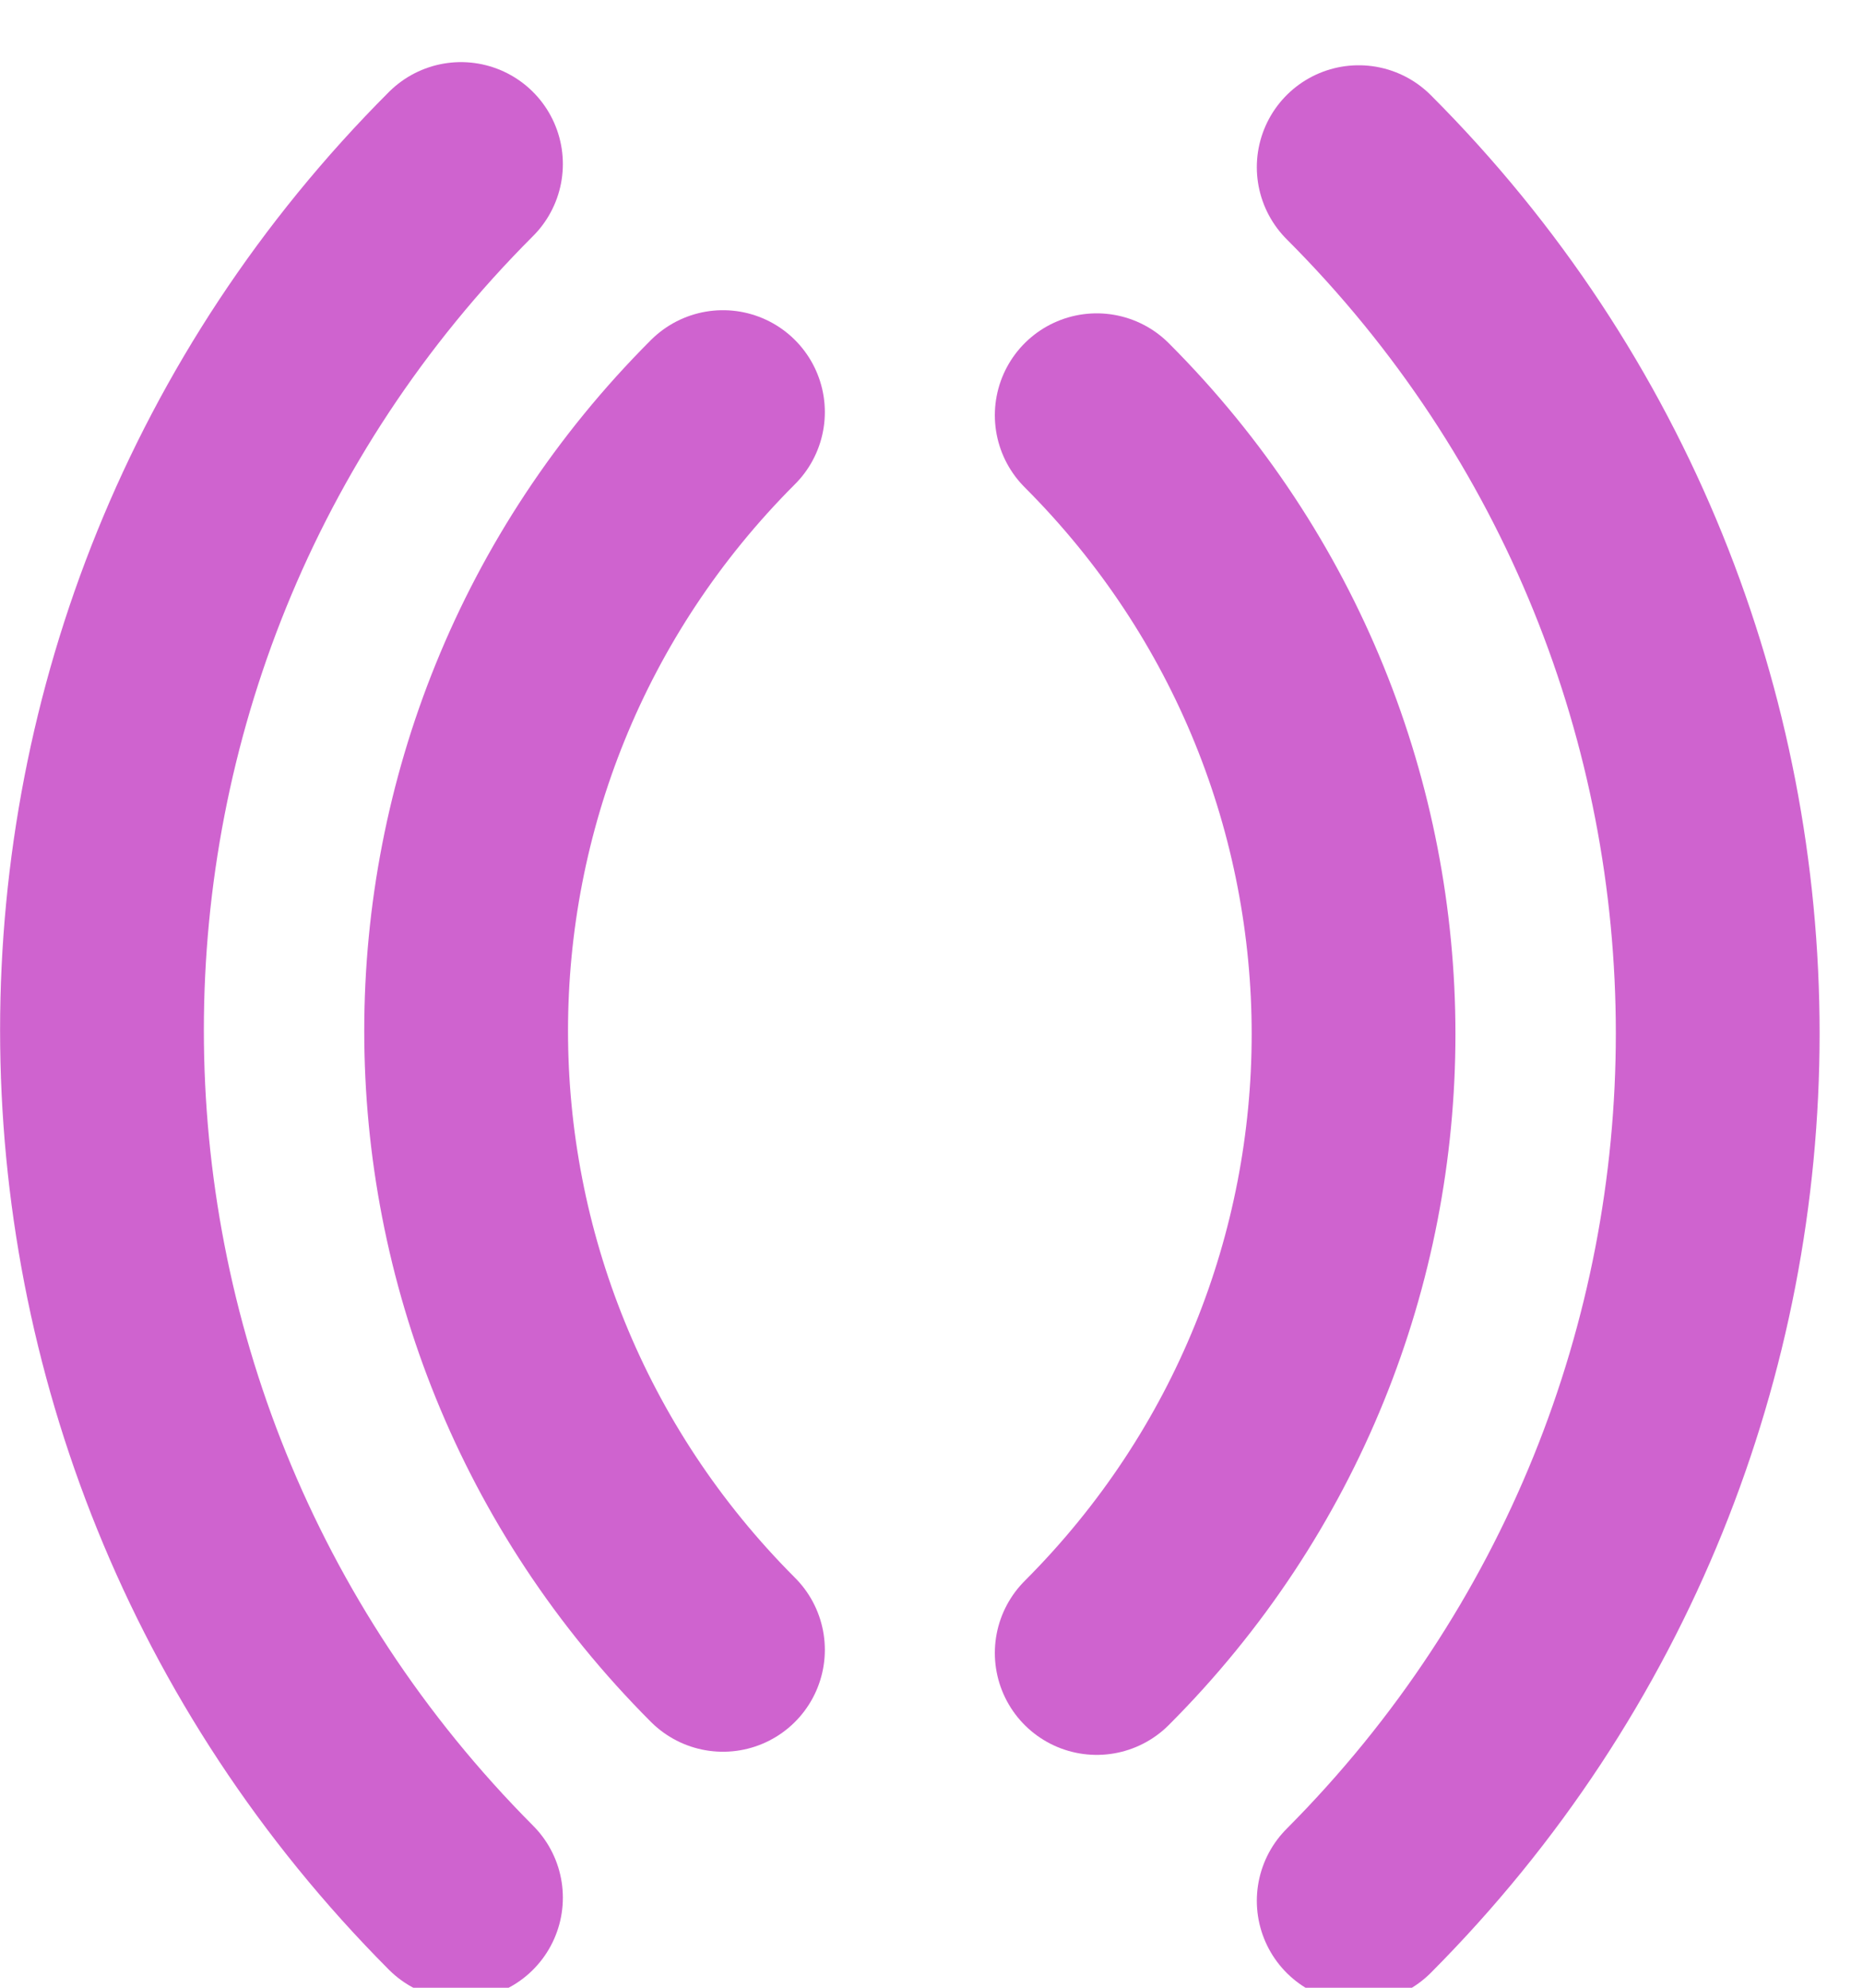 <?xml version="1.0" encoding="UTF-8" standalone="no"?>
<svg width="15px" height="16px" viewBox="0 0 16 16" version="1.1" xmlns="http://www.w3.org/2000/svg" xmlns:xlink="http://www.w3.org/1999/xlink">
    <title>icon--reverb</title>
    <defs></defs>
    <g id="Page-1" stroke="none" stroke-width="1.75" fill="none" fill-rule="evenodd" stroke-linecap="round" stroke-linejoin="round">
        <g id="reverb" stroke="#CF63CF">
            <g transform="translate(-232.186,-171.669)">
                <path d="M241.605,174.701c2.941,2.941 2.941,7.685 0,10.627" stroke="#cf63cf"/>
                <path d="M243.855,172.571c4.111,4.111 4.111,10.758 0,14.885" stroke="#cf63cf"/>
                <path d="M238.395,185.301c-2.941,-2.943 -2.941,-7.686 0,-10.627" data-paper-data="{&quot;index&quot;:null}" stroke="#cf63cf"/>
                <path d="M236.145,187.429c-4.111,-4.128 -4.111,-10.774 0,-14.885" data-paper-data="{&quot;index&quot;:null}" stroke="#cf63cf"/>
            </g>
        </g>
    </g>
</svg>